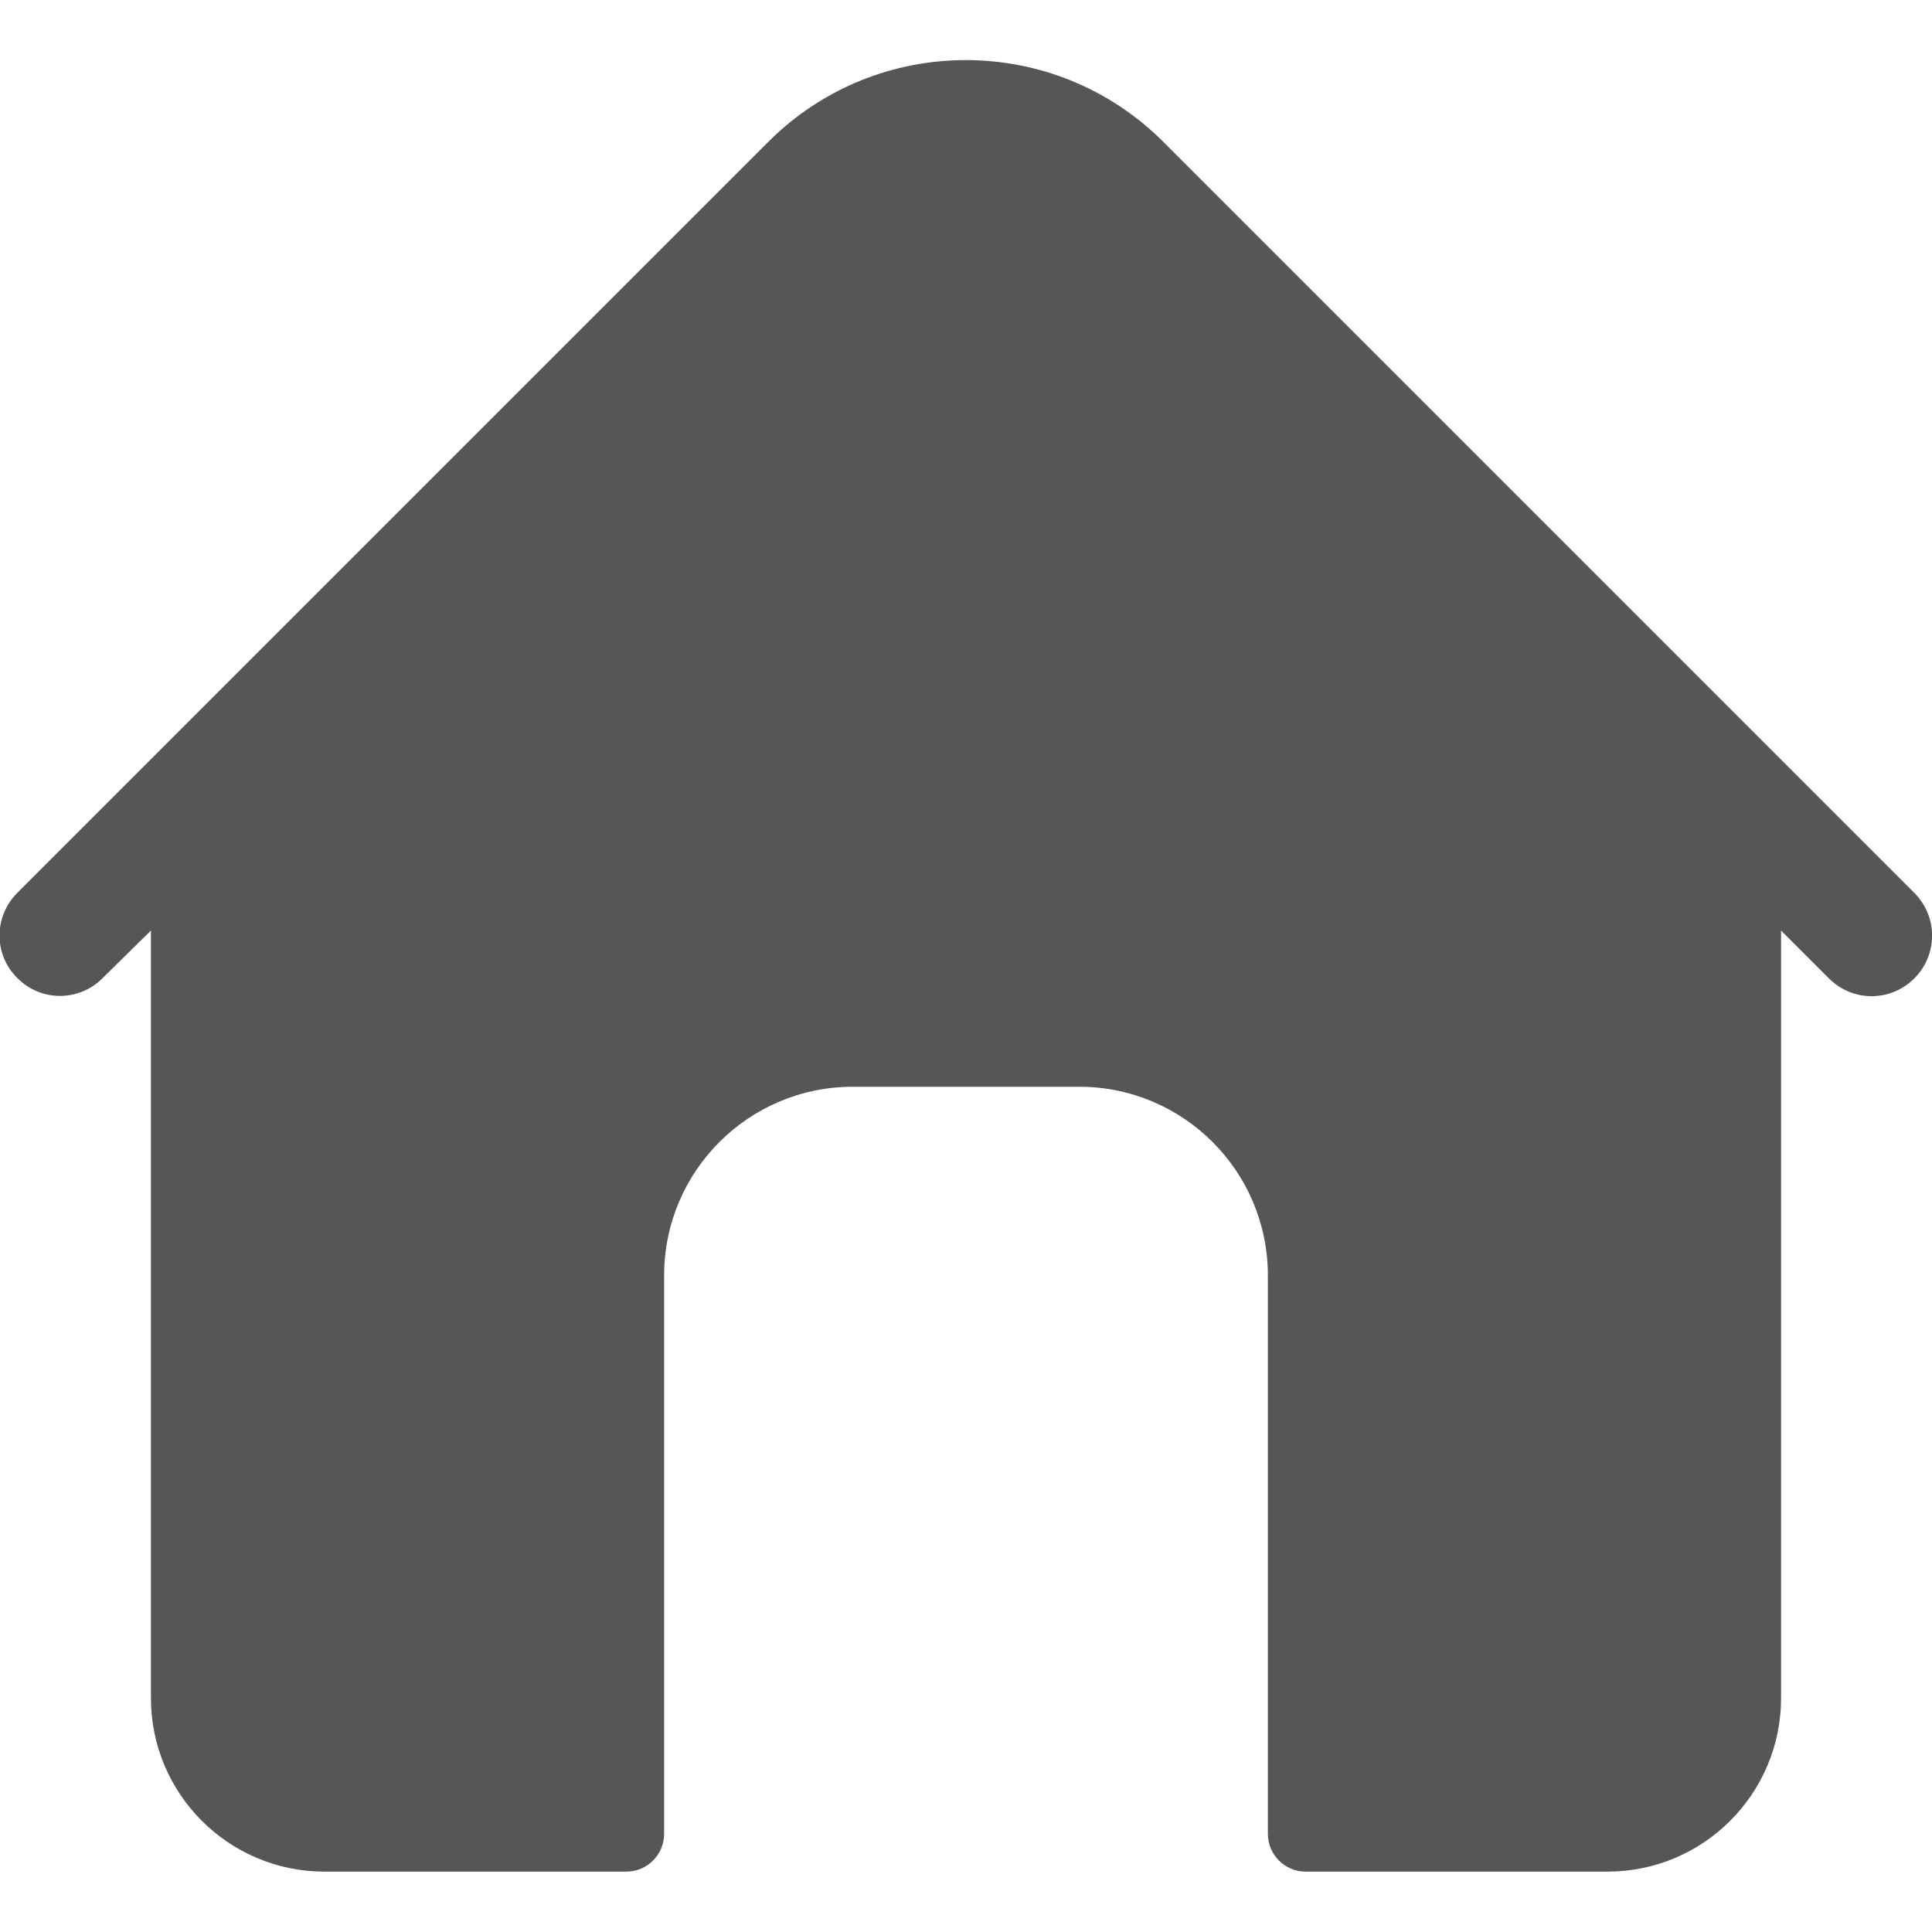 <?xml version="1.0" encoding="utf-8"?>
<!-- Generator: Adobe Illustrator 22.0.0, SVG Export Plug-In . SVG Version: 6.00 Build 0)  -->
<svg version="1.1" id="Layer_1" xmlns="http://www.w3.org/2000/svg" xmlns:xlink="http://www.w3.org/1999/xlink" x="0px" y="0px"
	 viewBox="0 0 512 512" style="enable-background:new 0 0 512 512;" xml:space="preserve">
<style type="text/css">
	.st0{fill:#565656;}
</style>
<g>
	<path class="st0" d="M507.3,236.6l-199-199c-28.9-28.9-75.8-28.9-104.7,0l-199,199c-6.3,6.3-6.3,16.4,0,22.6
		c6.2,6.3,16.4,6.3,22.6,0L40,246.6V450c0,25.4,20.6,46,46,46h80c5.5,0,10-4.5,10-10V338c0-27.6,22.4-50,50-50h60
		c27.6,0,50,22.4,50,50v148c0,5.5,4.5,10,10,10h80c25.4,0,46-20.6,46-46V246.6l12.7,12.7c3.1,3.1,7.2,4.7,11.3,4.7s8.2-1.6,11.3-4.7
		C513.6,253,513.6,242.9,507.3,236.6L507.3,236.6z"/>
</g>
</svg>

